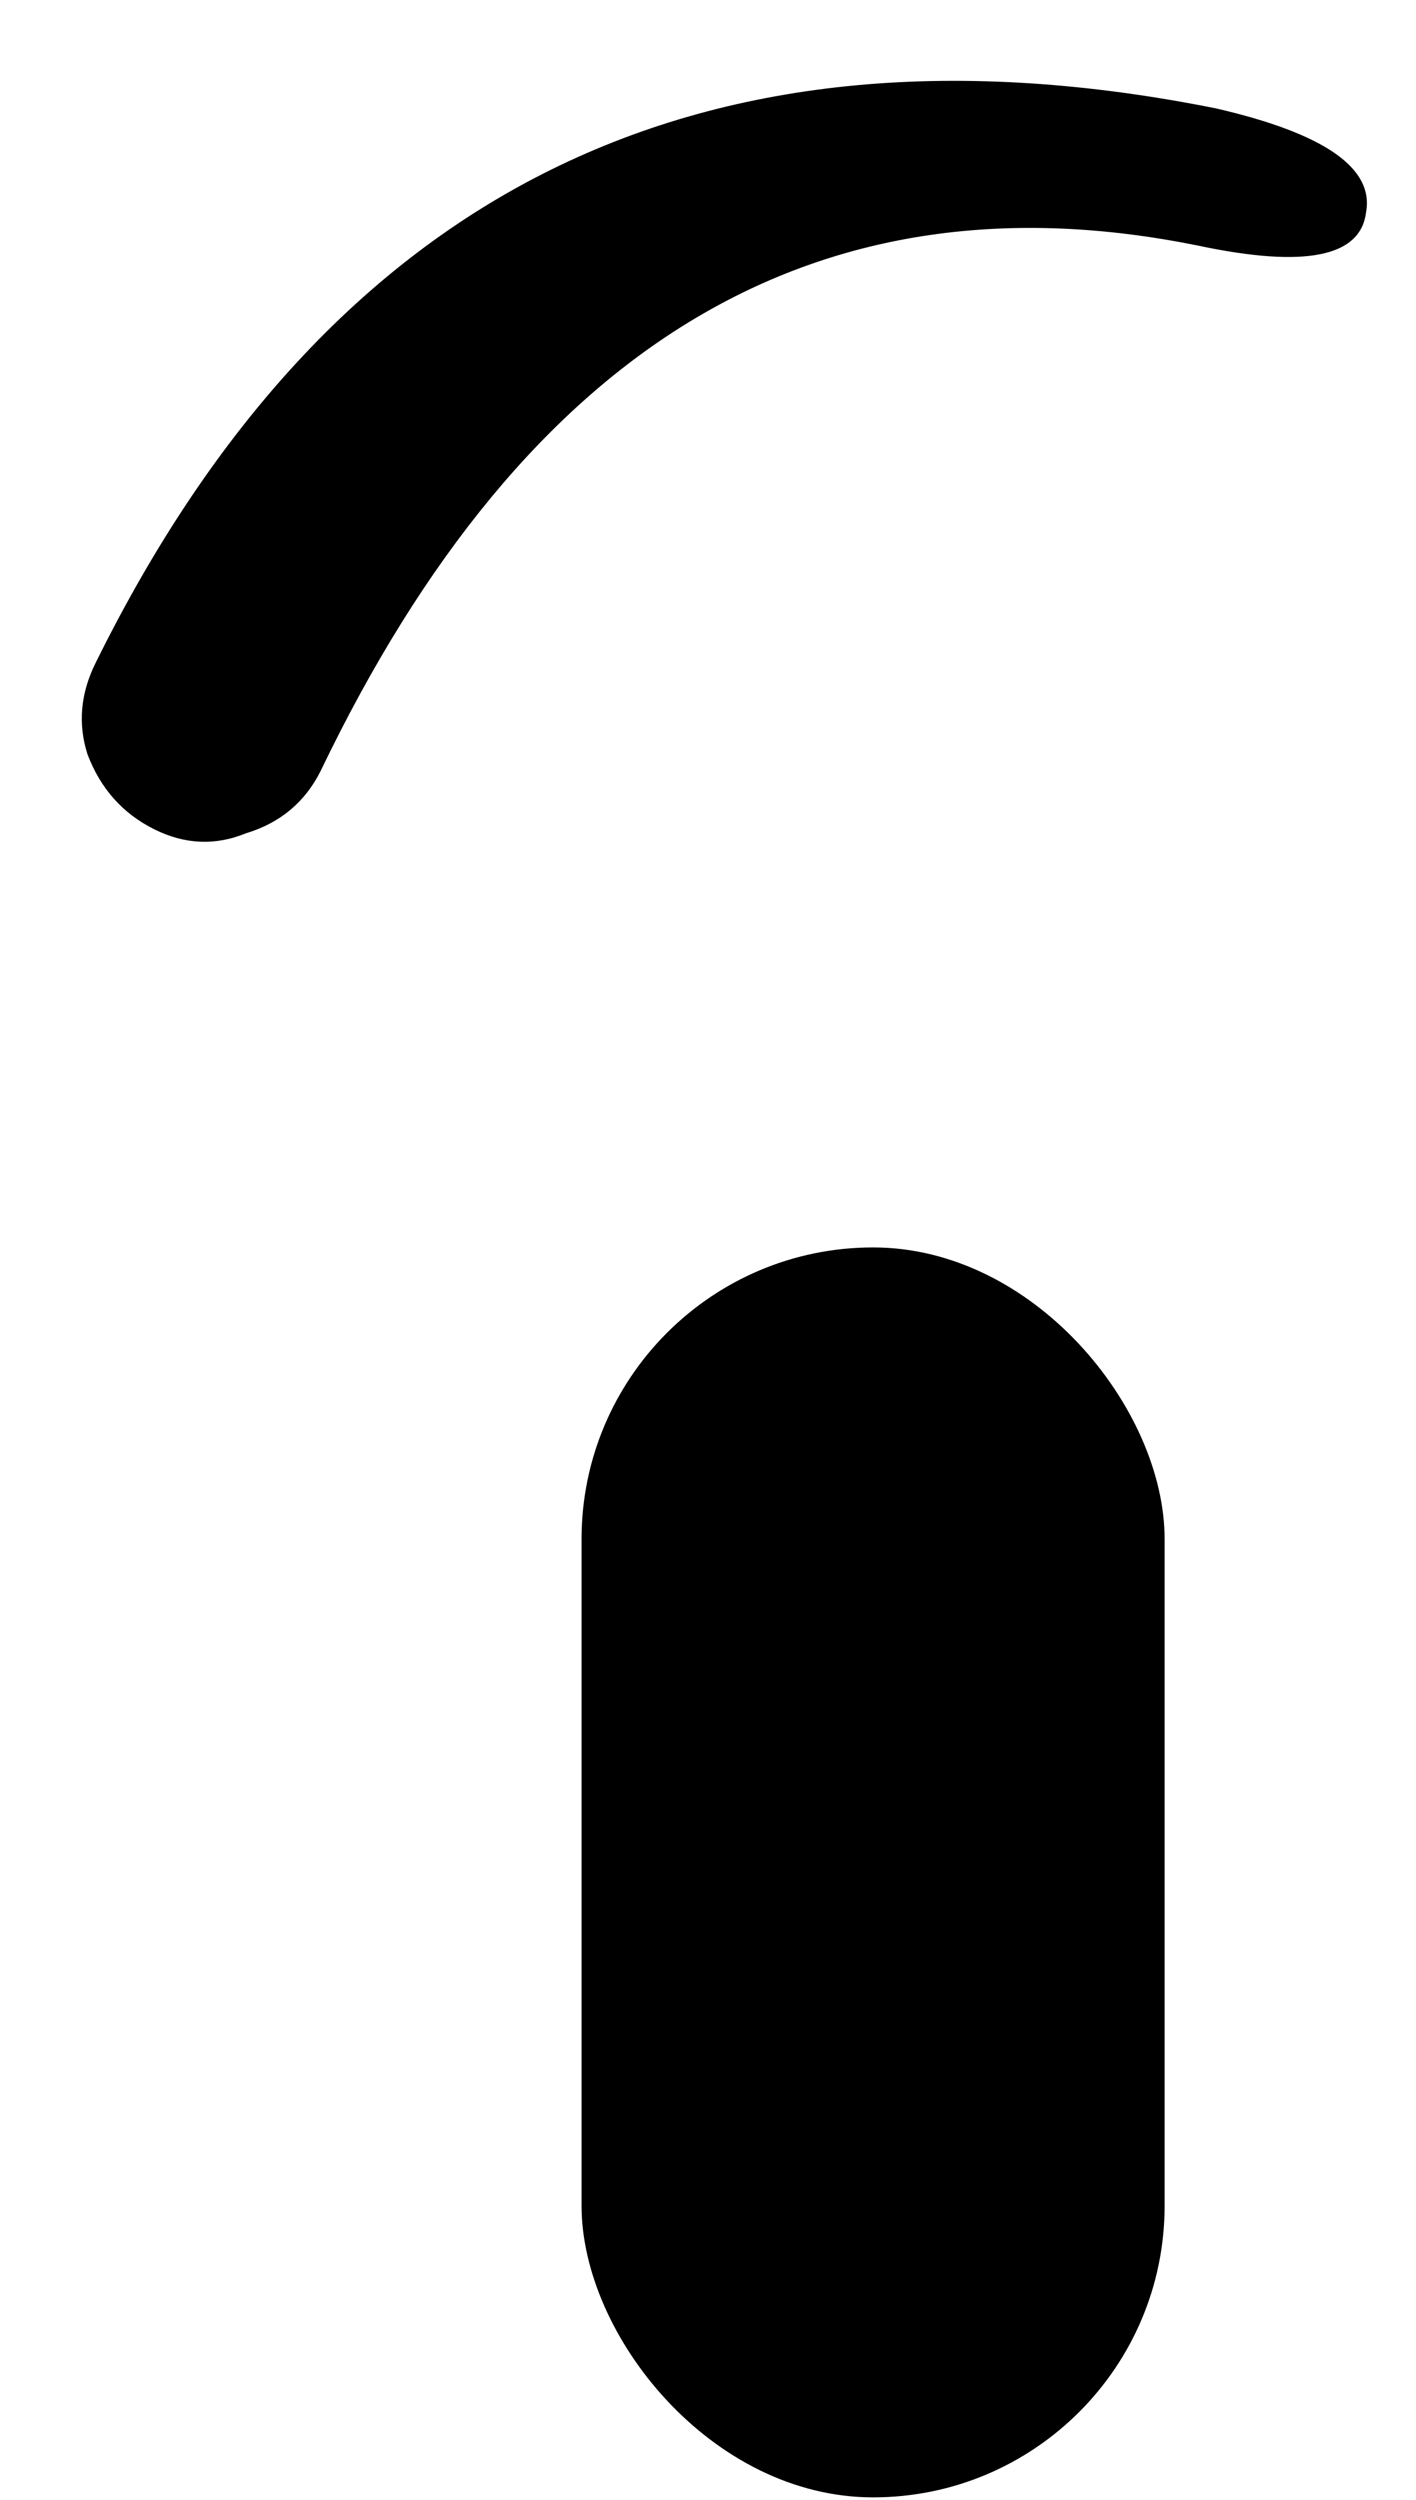 <svg xmlns="http://www.w3.org/2000/svg" width="17" height="30" viewBox="0 0 17 30"><g fill-rule="evenodd" transform="translate(.982 .97)"><path fill-rule="nonzero" d="M15.418,1.581 C15.518,1.047 14.918,0.631 13.618,0.331 C7.451,-0.903 2.968,1.314 0.168,6.981 C-0.015,7.347 -0.049,7.714 0.068,8.081 C0.224,8.493 0.491,8.793 0.868,8.981 C1.234,9.164 1.601,9.181 1.968,9.031 C2.38,8.907 2.68,8.657 2.868,8.281 C5.335,3.147 8.851,1.047 13.418,1.981 C14.685,2.247 15.351,2.114 15.418,1.581"/><rect width="7" height="15" x="6" y="14" rx="3.5"/></g></svg>